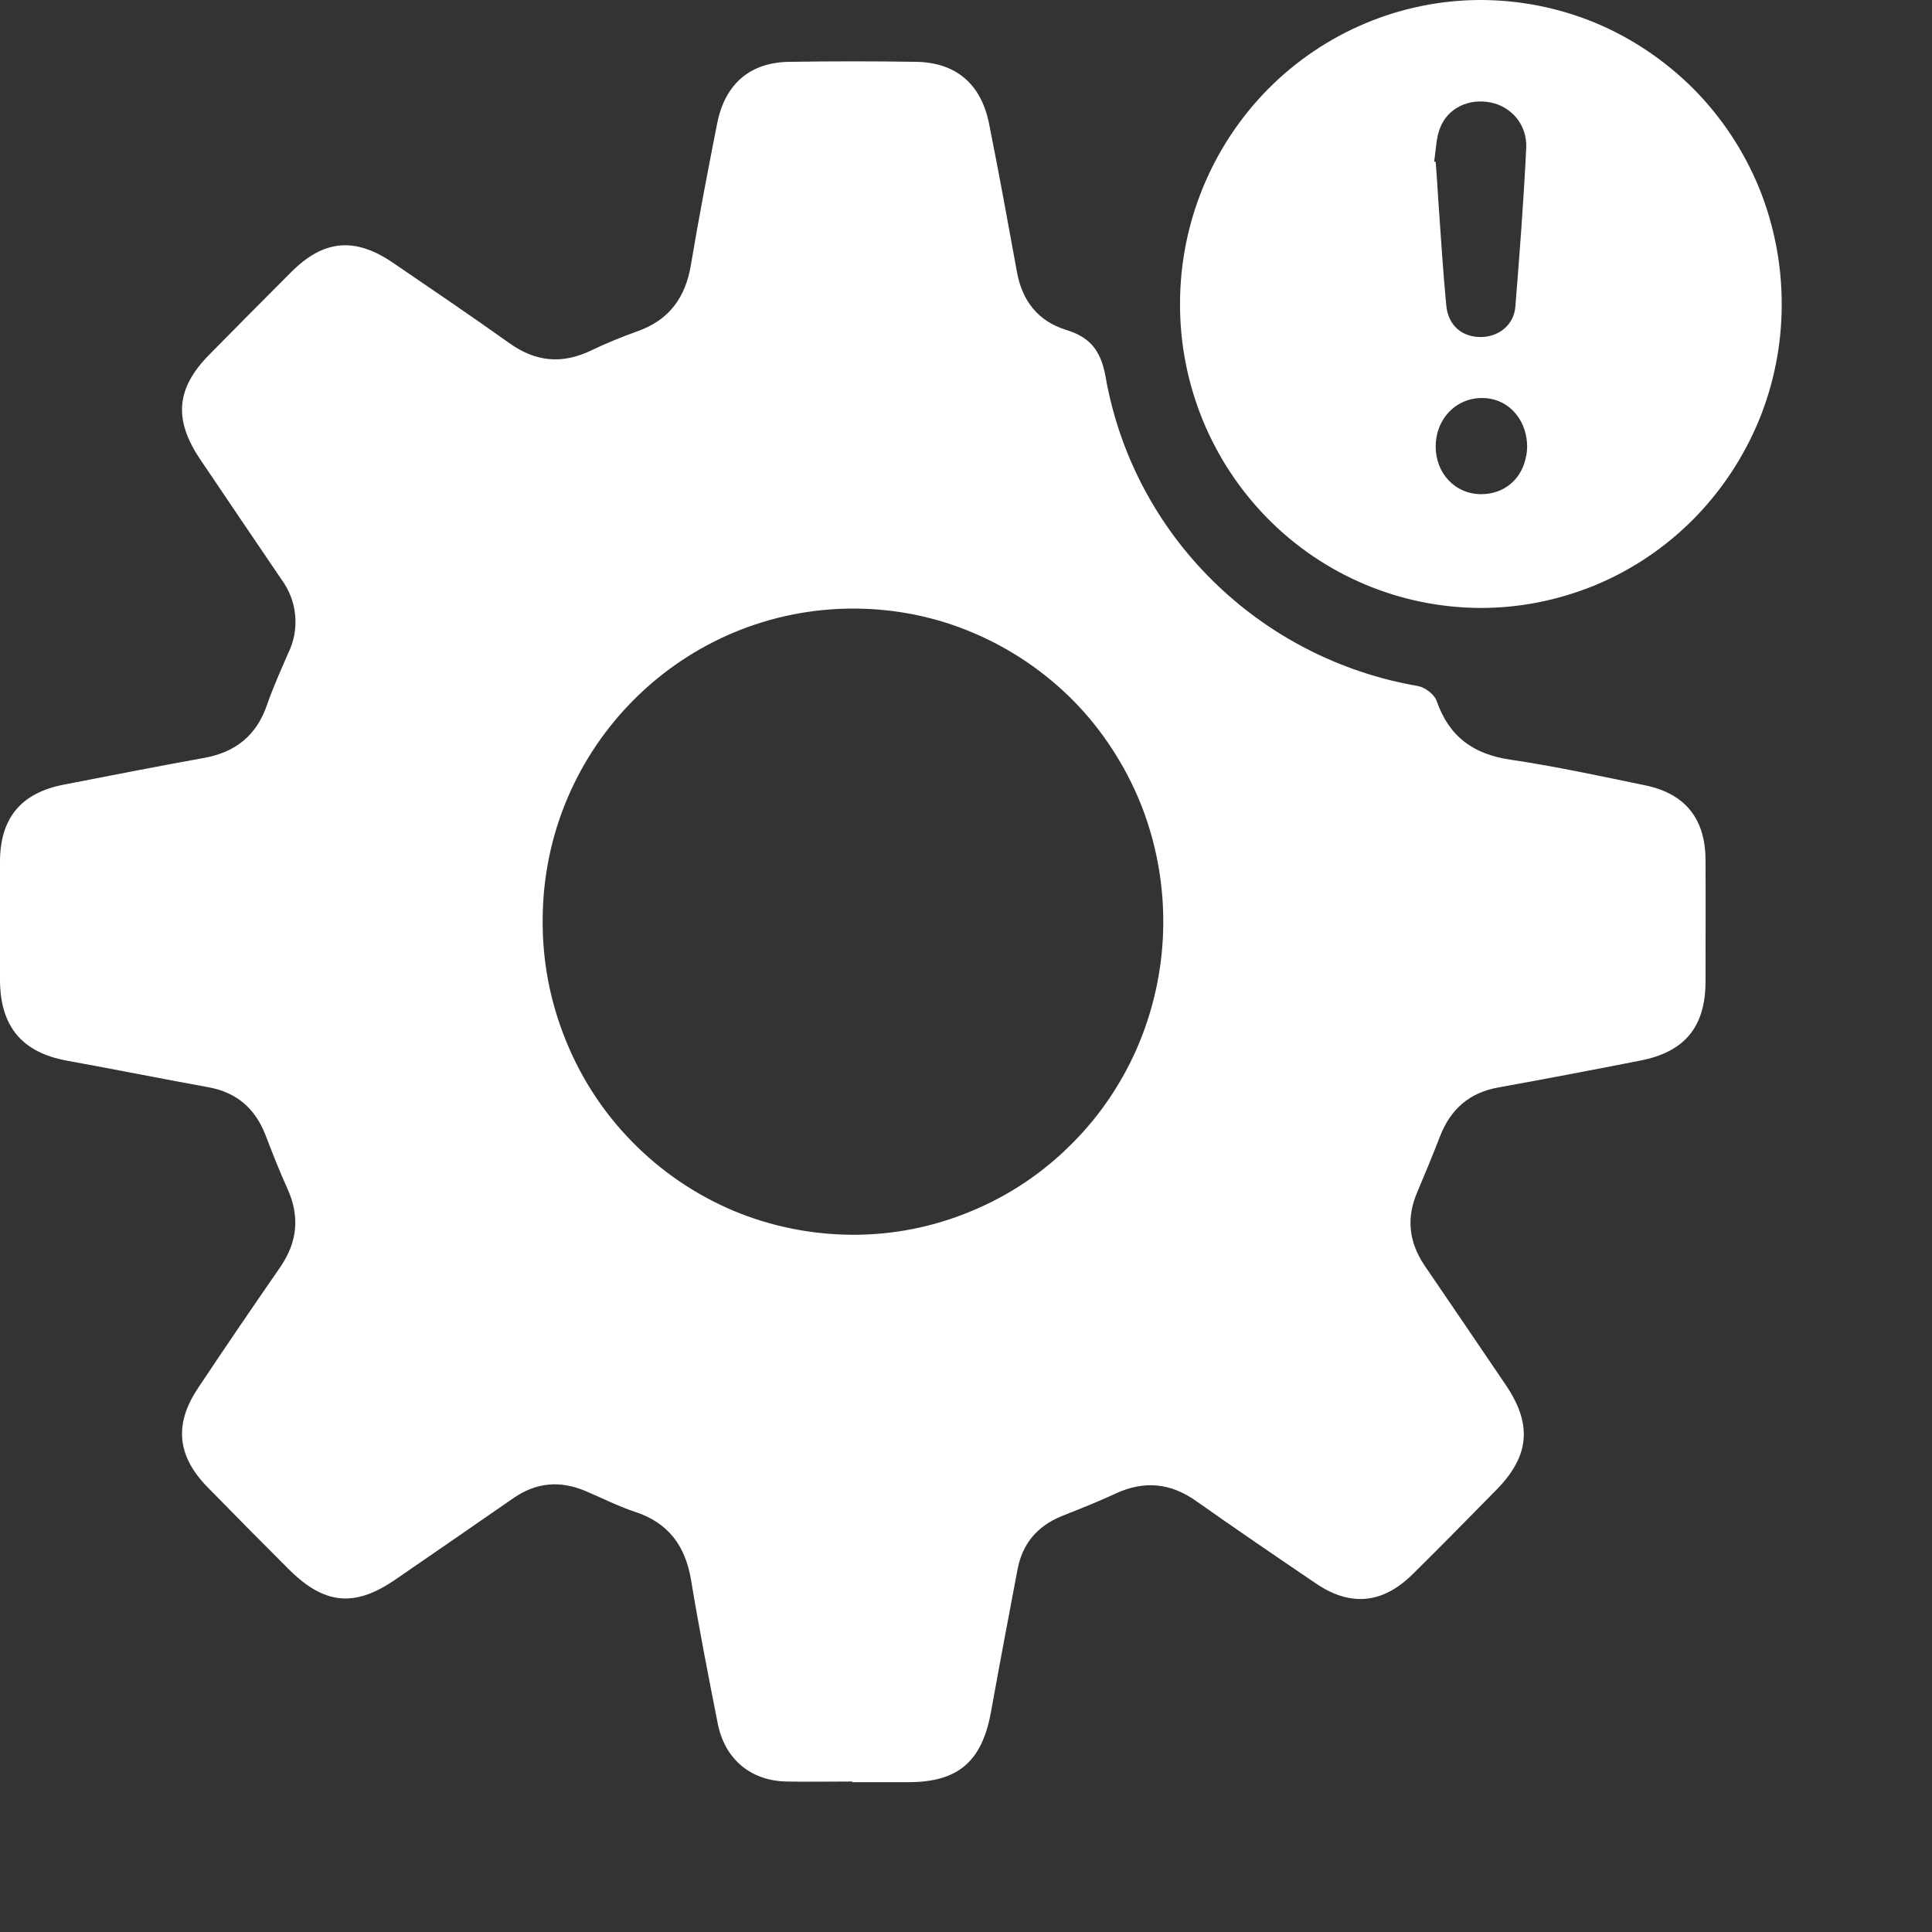 <svg width="9" height="9" viewBox="0 0 9 9" fill="none" xmlns="http://www.w3.org/2000/svg">
<rect x="0" y="0" width="9" height="9" fill="#333333" stroke="none"/>
<path d="M3.972 8.299C3.869 8.299 3.765 8.301 3.662 8.299C3.497 8.295 3.377 8.195 3.344 8.031C3.3 7.809 3.257 7.588 3.22 7.365C3.194 7.202 3.114 7.093 2.956 7.042C2.878 7.016 2.804 6.978 2.728 6.946C2.61 6.896 2.499 6.905 2.393 6.978C2.21 7.105 2.028 7.23 1.845 7.356C1.652 7.49 1.51 7.476 1.342 7.307C1.217 7.182 1.091 7.055 0.967 6.928C0.824 6.782 0.81 6.633 0.924 6.464C1.049 6.276 1.176 6.09 1.304 5.905C1.386 5.787 1.398 5.666 1.338 5.535C1.301 5.454 1.269 5.371 1.237 5.288C1.189 5.164 1.103 5.089 0.972 5.065C0.752 5.025 0.532 4.981 0.312 4.941C0.103 4.903 0.001 4.782 0 4.566C0 4.381 0 4.197 0 4.012C0.001 3.81 0.099 3.693 0.298 3.655C0.515 3.613 0.732 3.57 0.949 3.531C1.096 3.505 1.195 3.427 1.244 3.283C1.272 3.202 1.308 3.123 1.342 3.044C1.369 2.99 1.381 2.928 1.375 2.867C1.37 2.806 1.347 2.748 1.311 2.699C1.184 2.512 1.058 2.326 0.932 2.139C0.808 1.954 0.82 1.809 0.975 1.652C1.102 1.523 1.229 1.395 1.357 1.267C1.508 1.116 1.654 1.103 1.832 1.225C2.011 1.347 2.194 1.471 2.372 1.598C2.495 1.686 2.619 1.698 2.755 1.632C2.824 1.599 2.895 1.57 2.967 1.544C3.117 1.492 3.194 1.386 3.219 1.231C3.256 1.011 3.298 0.792 3.341 0.574C3.378 0.389 3.496 0.289 3.681 0.288C3.876 0.285 4.071 0.285 4.265 0.288C4.45 0.29 4.569 0.388 4.607 0.574C4.653 0.804 4.695 1.034 4.737 1.265C4.761 1.401 4.835 1.495 4.964 1.536C5.075 1.57 5.127 1.628 5.15 1.754C5.28 2.496 5.867 3.069 6.606 3.196C6.638 3.202 6.681 3.234 6.692 3.264C6.75 3.432 6.864 3.514 7.037 3.539C7.246 3.57 7.454 3.615 7.662 3.658C7.85 3.696 7.945 3.814 7.945 4.008C7.946 4.196 7.945 4.384 7.945 4.571C7.945 4.784 7.848 4.901 7.639 4.941C7.42 4.984 7.2 5.026 6.979 5.066C6.845 5.09 6.757 5.167 6.708 5.294C6.675 5.379 6.64 5.464 6.604 5.549C6.55 5.671 6.562 5.785 6.636 5.895C6.763 6.081 6.89 6.268 7.016 6.454C7.139 6.637 7.125 6.784 6.97 6.941C6.841 7.072 6.713 7.203 6.582 7.332C6.441 7.472 6.29 7.486 6.128 7.375C5.942 7.249 5.756 7.122 5.573 6.993C5.453 6.908 5.331 6.896 5.198 6.957C5.115 6.996 5.03 7.029 4.945 7.063C4.833 7.109 4.763 7.19 4.74 7.311C4.698 7.533 4.656 7.755 4.616 7.977C4.574 8.205 4.464 8.301 4.236 8.302C4.148 8.302 4.059 8.302 3.97 8.302L3.972 8.299ZM3.969 5.752C4.159 5.753 4.347 5.716 4.522 5.643C4.698 5.571 4.858 5.464 4.992 5.329C5.127 5.195 5.234 5.034 5.307 4.858C5.38 4.681 5.418 4.492 5.419 4.301C5.42 4.109 5.384 3.919 5.313 3.742C5.241 3.565 5.136 3.403 5.003 3.267C4.869 3.131 4.71 3.023 4.536 2.949C4.361 2.874 4.173 2.836 3.983 2.835C3.183 2.831 2.532 3.478 2.528 4.281C2.526 4.474 2.562 4.664 2.634 4.842C2.705 5.02 2.811 5.183 2.945 5.319C3.079 5.456 3.238 5.564 3.414 5.639C3.59 5.713 3.779 5.751 3.969 5.752Z" fill="white"/>
<path fill-rule="evenodd" clip-rule="evenodd" d="M5.906 0.416C5.644 0.682 5.497 1.041 5.497 1.415C5.496 1.79 5.643 2.149 5.905 2.415C6.166 2.68 6.522 2.83 6.893 2.832C7.078 2.833 7.26 2.796 7.431 2.726C7.602 2.655 7.757 2.551 7.888 2.419C8.018 2.288 8.122 2.131 8.193 1.96C8.264 1.788 8.3 1.603 8.3 1.417C8.3 1.231 8.264 1.046 8.194 0.874C8.123 0.702 8.02 0.546 7.889 0.414C7.758 0.283 7.603 0.178 7.433 0.107C7.262 0.036 7.079 -0 6.895 1.62896e-06C6.524 0.001 6.168 0.151 5.906 0.416ZM6.688 0.754L6.681 0.753C6.683 0.737 6.685 0.721 6.687 0.704C6.691 0.667 6.695 0.631 6.708 0.597C6.744 0.502 6.845 0.456 6.947 0.478C6.994 0.488 7.036 0.514 7.066 0.551C7.096 0.589 7.111 0.636 7.11 0.684C7.098 0.933 7.079 1.182 7.059 1.43C7.052 1.513 6.983 1.568 6.902 1.57C6.813 1.572 6.745 1.518 6.737 1.42C6.722 1.262 6.712 1.103 6.701 0.945C6.697 0.881 6.693 0.818 6.688 0.754ZM7.111 2.042C7.113 2.054 7.114 2.066 7.114 2.079V2.078C7.114 2.098 7.112 2.117 7.107 2.135C7.09 2.214 7.036 2.272 6.964 2.293C6.944 2.299 6.923 2.302 6.901 2.302C6.78 2.303 6.688 2.206 6.688 2.08C6.688 1.978 6.748 1.894 6.835 1.865C6.856 1.858 6.879 1.854 6.903 1.854C7.011 1.853 7.095 1.933 7.111 2.042Z" fill="white"/>
</svg>
